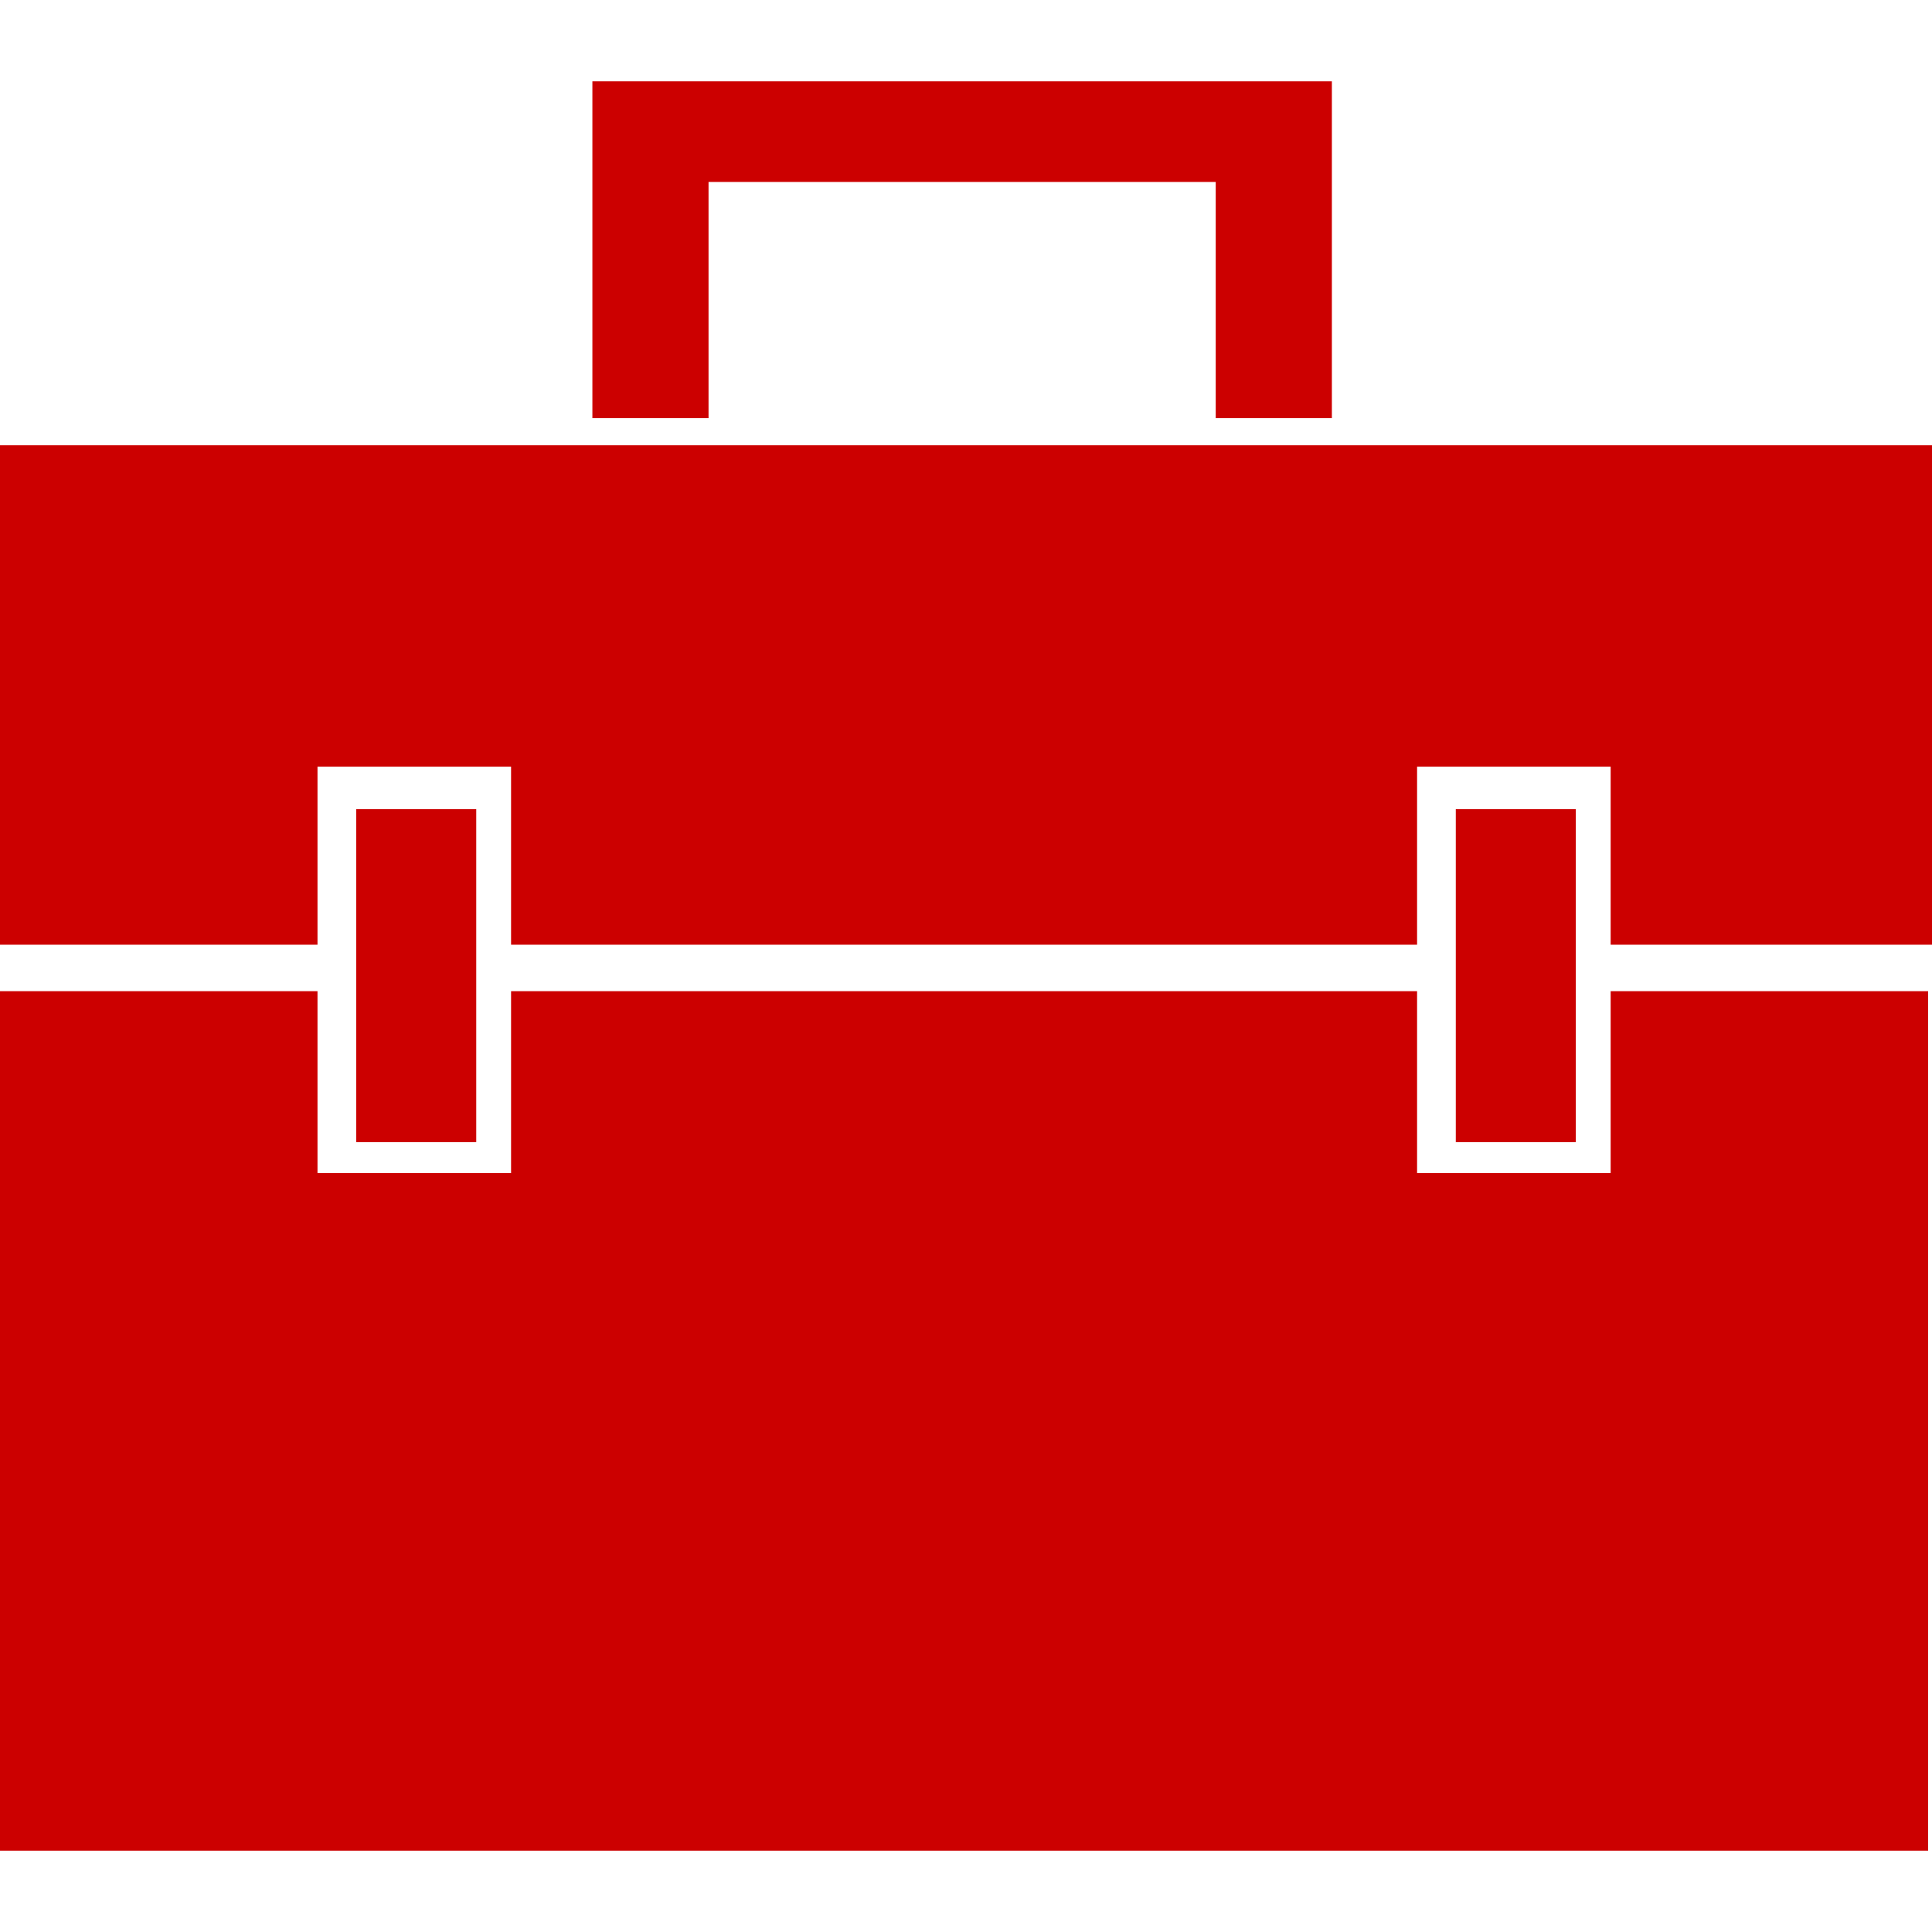 <svg id="Layer_1" data-name="Layer 1" xmlns="http://www.w3.org/2000/svg" viewBox="0 0 512 512"><defs><style>.cls-1{fill:#c00;}</style></defs><title>icons-collection</title><polygon class="cls-1" points="352.96 22.57 352.96 21.55 156.99 21.55 156.99 22.57 156.99 22.57 156.99 110.81 187.77 110.81 187.77 48.22 322.18 48.22 322.18 110.81 352.96 110.81 352.96 22.57"/><rect class="cls-1" x="94.4" y="214.44" width="31.81" height="88.24"/><rect class="cls-1" x="385.8" y="214.44" width="31.81" height="88.24"/><polygon class="cls-1" points="0 118 0 250.36 84.14 250.36 84.14 203.16 135.44 203.16 135.44 250.36 375.54 250.36 375.54 203.16 426.84 203.16 426.84 250.36 512 250.36 512 118 0 118"/><polygon class="cls-1" points="426.84 262.67 426.84 310.89 375.54 310.89 375.54 262.67 135.44 262.67 135.44 310.89 84.14 310.89 84.14 262.67 0 262.67 0 490.45 510.97 490.45 510.97 262.67 426.84 262.67"/></svg>